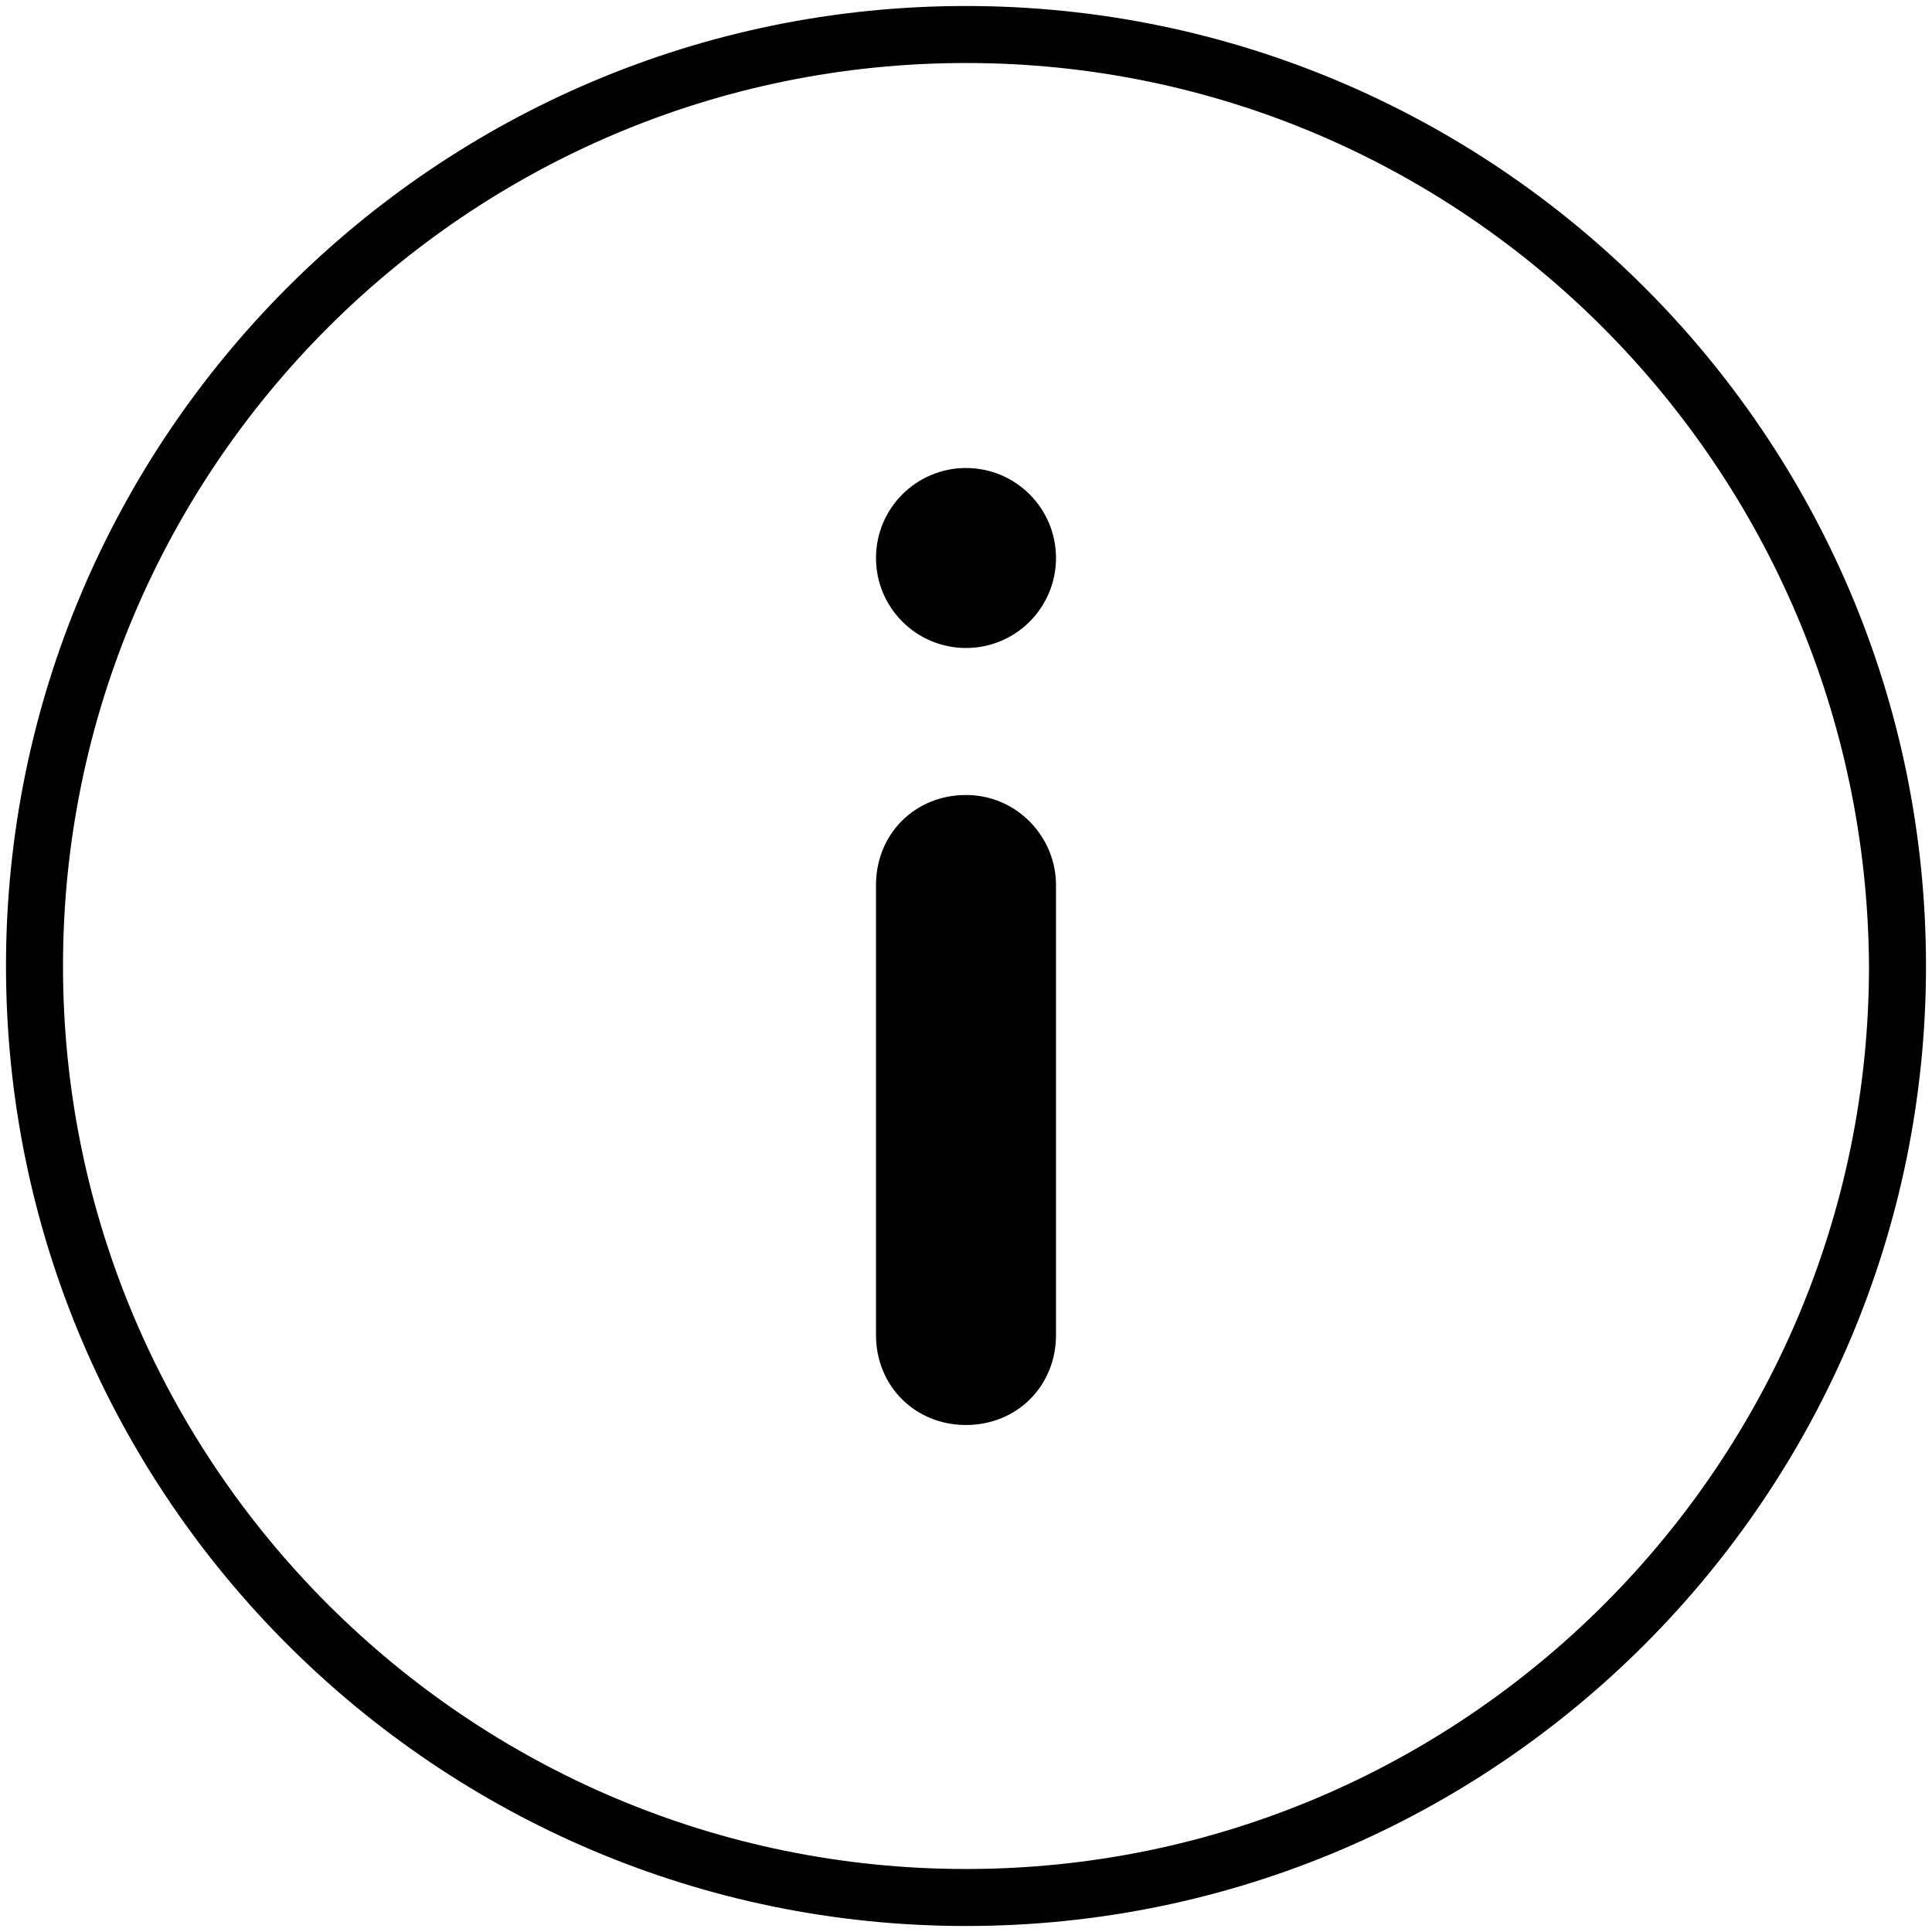 <?xml version="1.0" encoding="utf-8"?>
<!-- Generator: Adobe Illustrator 19.2.1, SVG Export Plug-In . SVG Version: 6.00 Build 0)  -->
<svg version="1.1" id="icons" xmlns="http://www.w3.org/2000/svg" xmlns:xlink="http://www.w3.org/1999/xlink" x="0px" y="0px"
	 viewBox="0 0 64.4 64.4" style="enable-background:new 0 0 64.4 64.4;" xml:space="preserve">
<path class="st0" d="M32.2,0.2c-17.7,0-32,14.4-32,32c0,17.7,14.4,32,32,32c17.7,0,32-14.4,32-32C64.2,14.5,49.8,0.2,32.2,0.2
	C32.2,0.2,32.2,0.2,32.2,0.2z M32.2,62.3c-16.6,0-30.1-13.5-30.1-30.1c0-16.6,13.5-30.1,30.1-30.1c16.6,0,30,13.5,30.1,30.1
	C62.3,48.8,48.8,62.3,32.2,62.3C32.2,62.3,32.2,62.3,32.2,62.3z"/>
<circle class="st0" cx="32.2" cy="18.6" r="3"/>
<path class="st0" d="M32.2,26.5c-1.7,0-3,1.3-3,3v15c0,1.7,1.3,3,3,3s3-1.3,3-3v-15C35.2,27.9,33.9,26.5,32.2,26.5z"/>
</svg>
